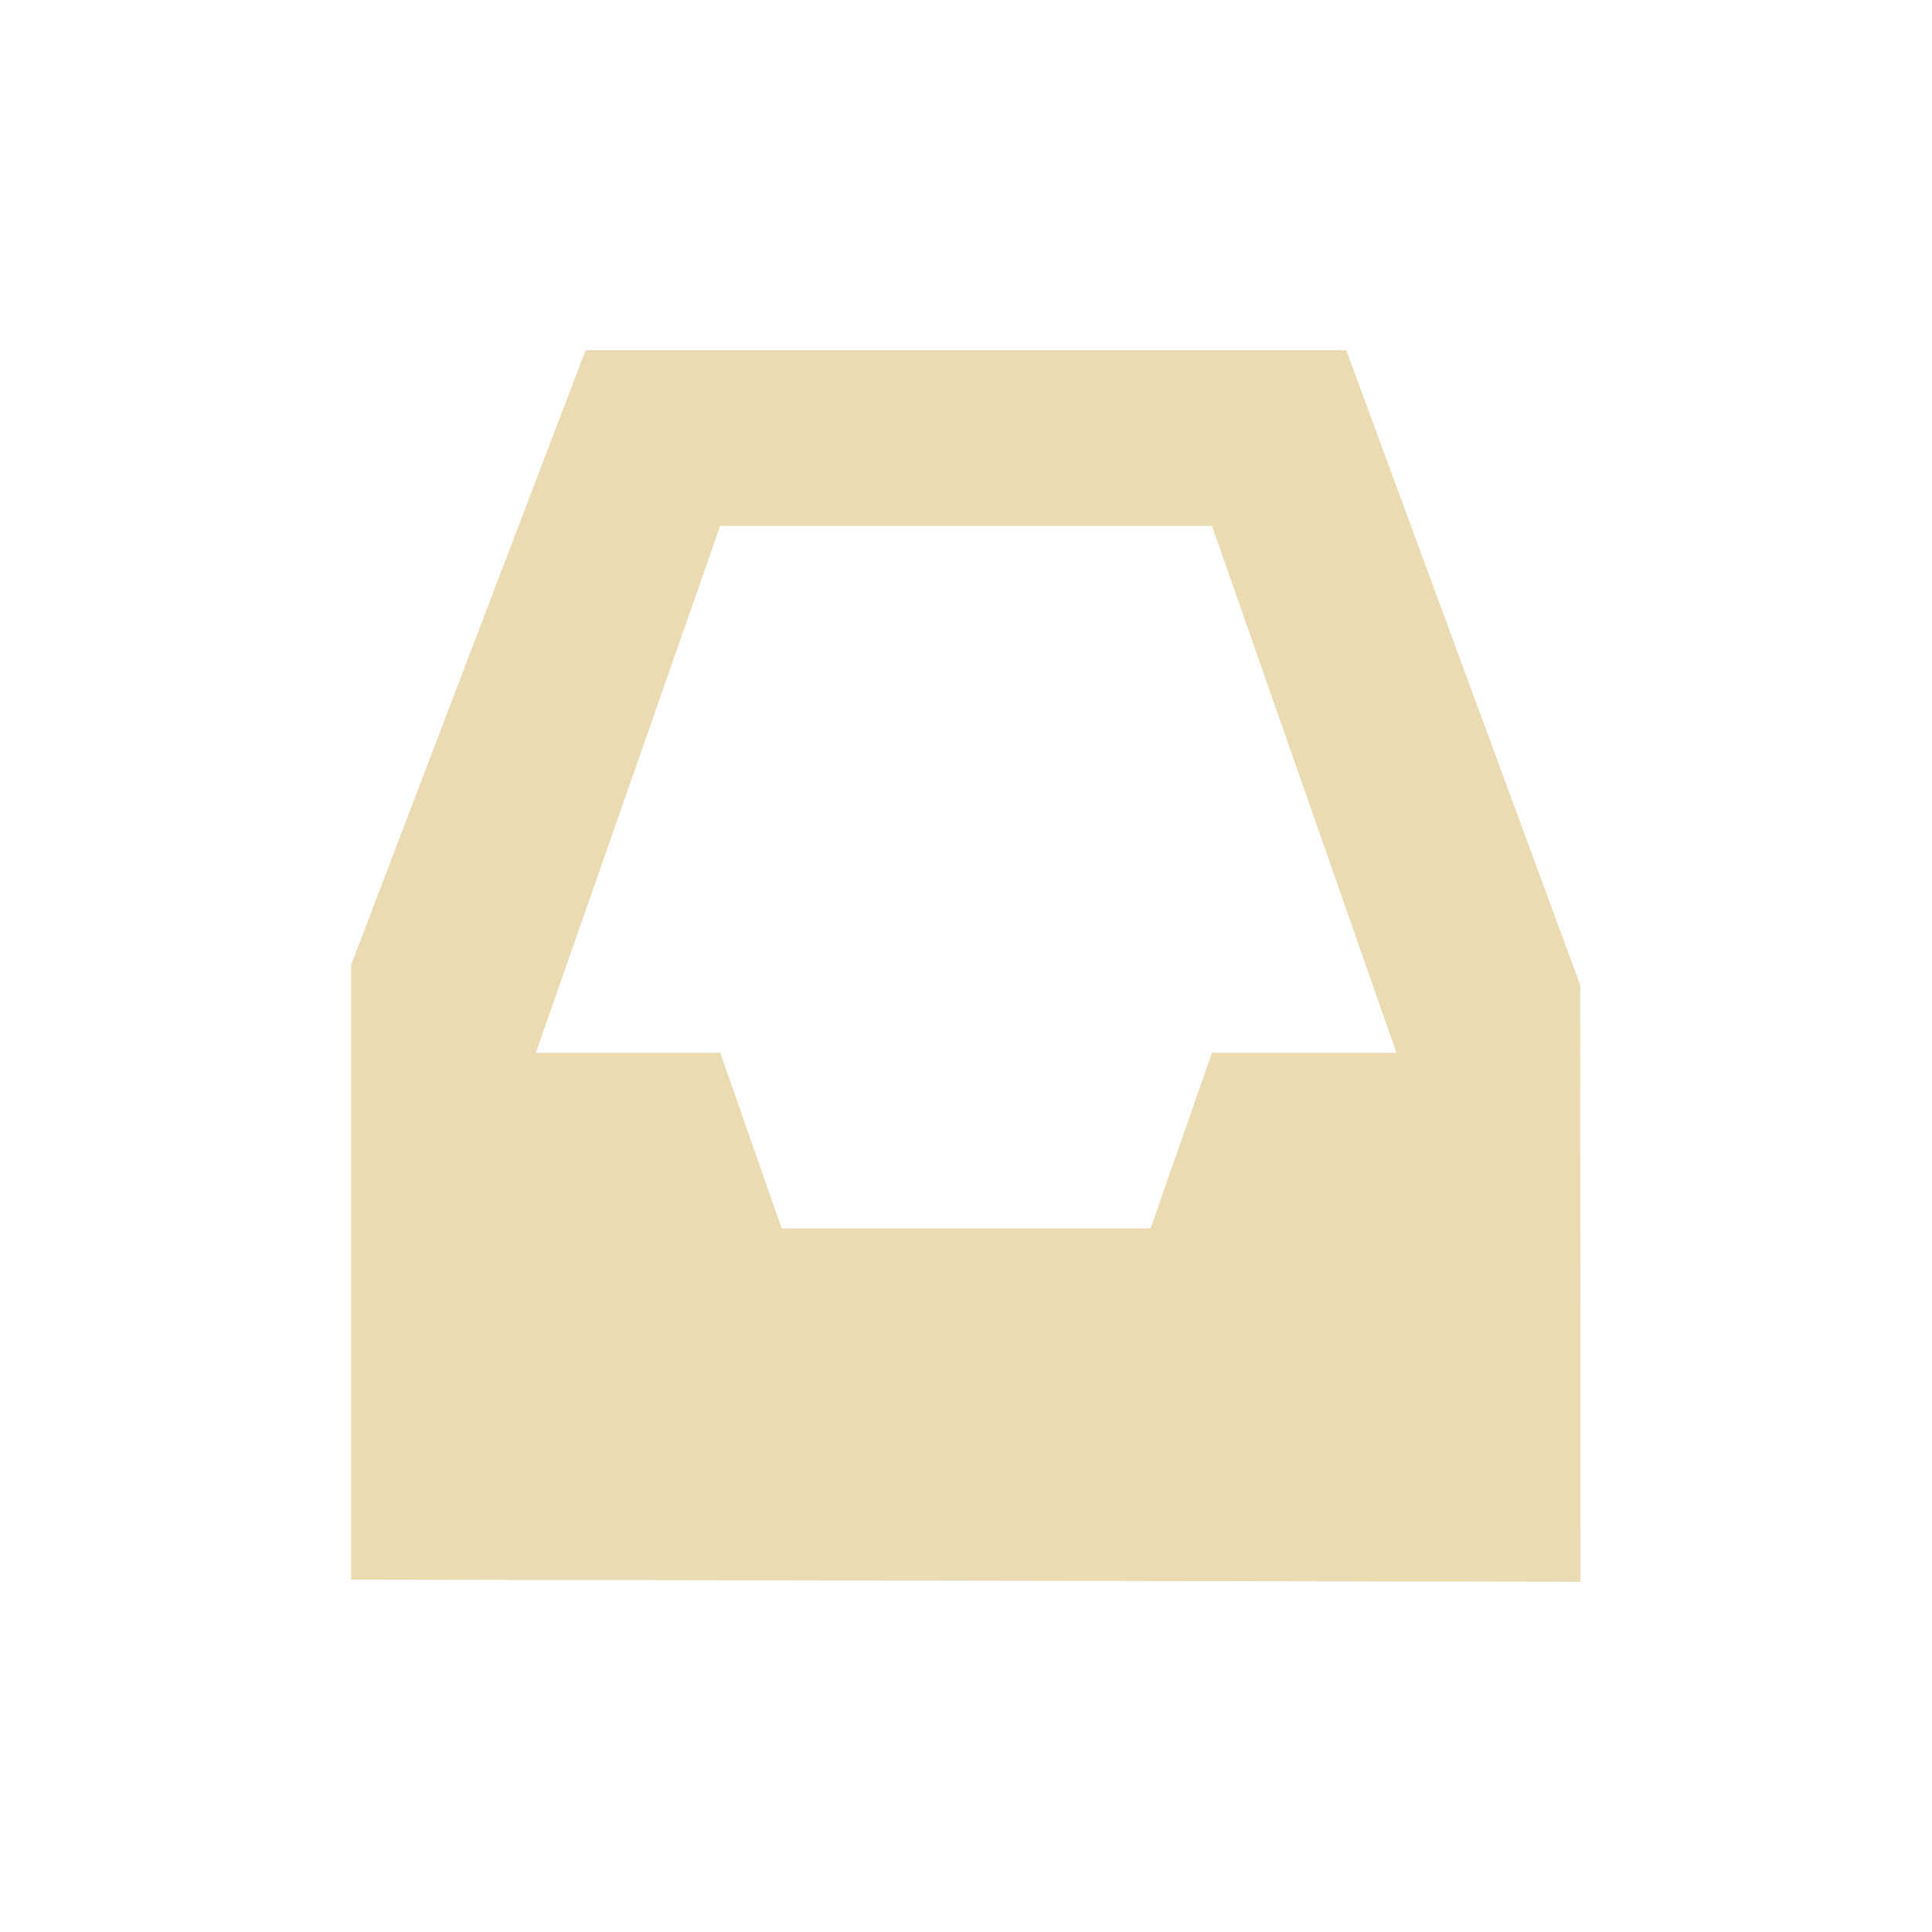 <svg width="22" height="22" version="1.1" viewBox="0 0 22 22" xmlns="http://www.w3.org/2000/svg">
  <defs>
    <style id="current-color-scheme" type="text/css">.ColorScheme-Text { color:#ebdbb2; } .ColorScheme-Highlight { color:#458588; }</style>
  </defs>
  <path class="ColorScheme-Text" d="m6.668 3.988-2.67 7v7l14 0.024-0.004-6.796-2.664-7.228zm1.533 2h5.6l2.1 6h-2.1l-0.699 2h-4.201l-0.699-2h-2.1z" fill="currentColor"/>
</svg>
